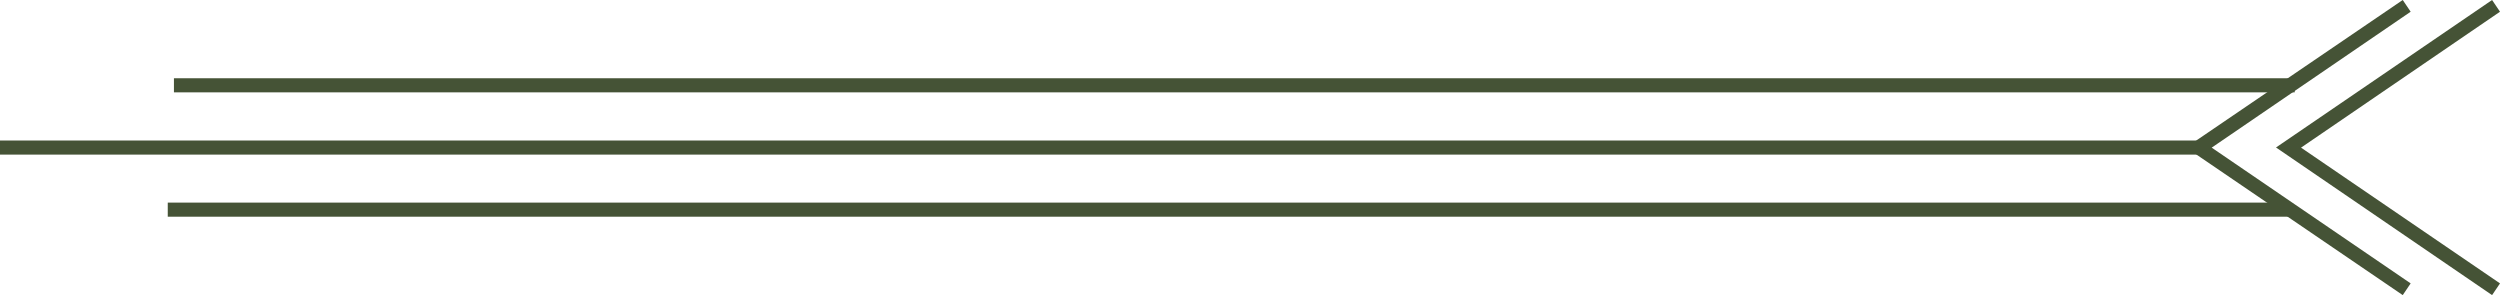 <svg xmlns="http://www.w3.org/2000/svg" viewBox="0 0 157.82 18.63"><g id="Layer_2" data-name="Layer 2"><g id="Layer_1-2" data-name="Layer 1"><g id="Group_113" data-name="Group 113"><path id="Path_222" data-name="Path 222" d="M151.68,18.63,138,9.31,151.68,0l.5.74L139.62,9.32l12.56,8.57Z" style="fill:#455336"/><path id="Path_223" data-name="Path 223" d="M157.32,18.63,143.68,9.31,157.32,0l.5.74L145.26,9.32l12.56,8.57Z" style="fill:#455336"/><rect id="Rectangle_205" data-name="Rectangle 205" x="10.59" y="12.79" width="133.88" height="0.89" style="fill:#455336"/><rect id="Rectangle_206" data-name="Rectangle 206" y="8.87" width="138.83" height="0.89" style="fill:#455336"/><rect id="Rectangle_207" data-name="Rectangle 207" x="10.98" y="4.94" width="133.88" height="0.89" style="fill:#455336"/></g></g></g></svg>